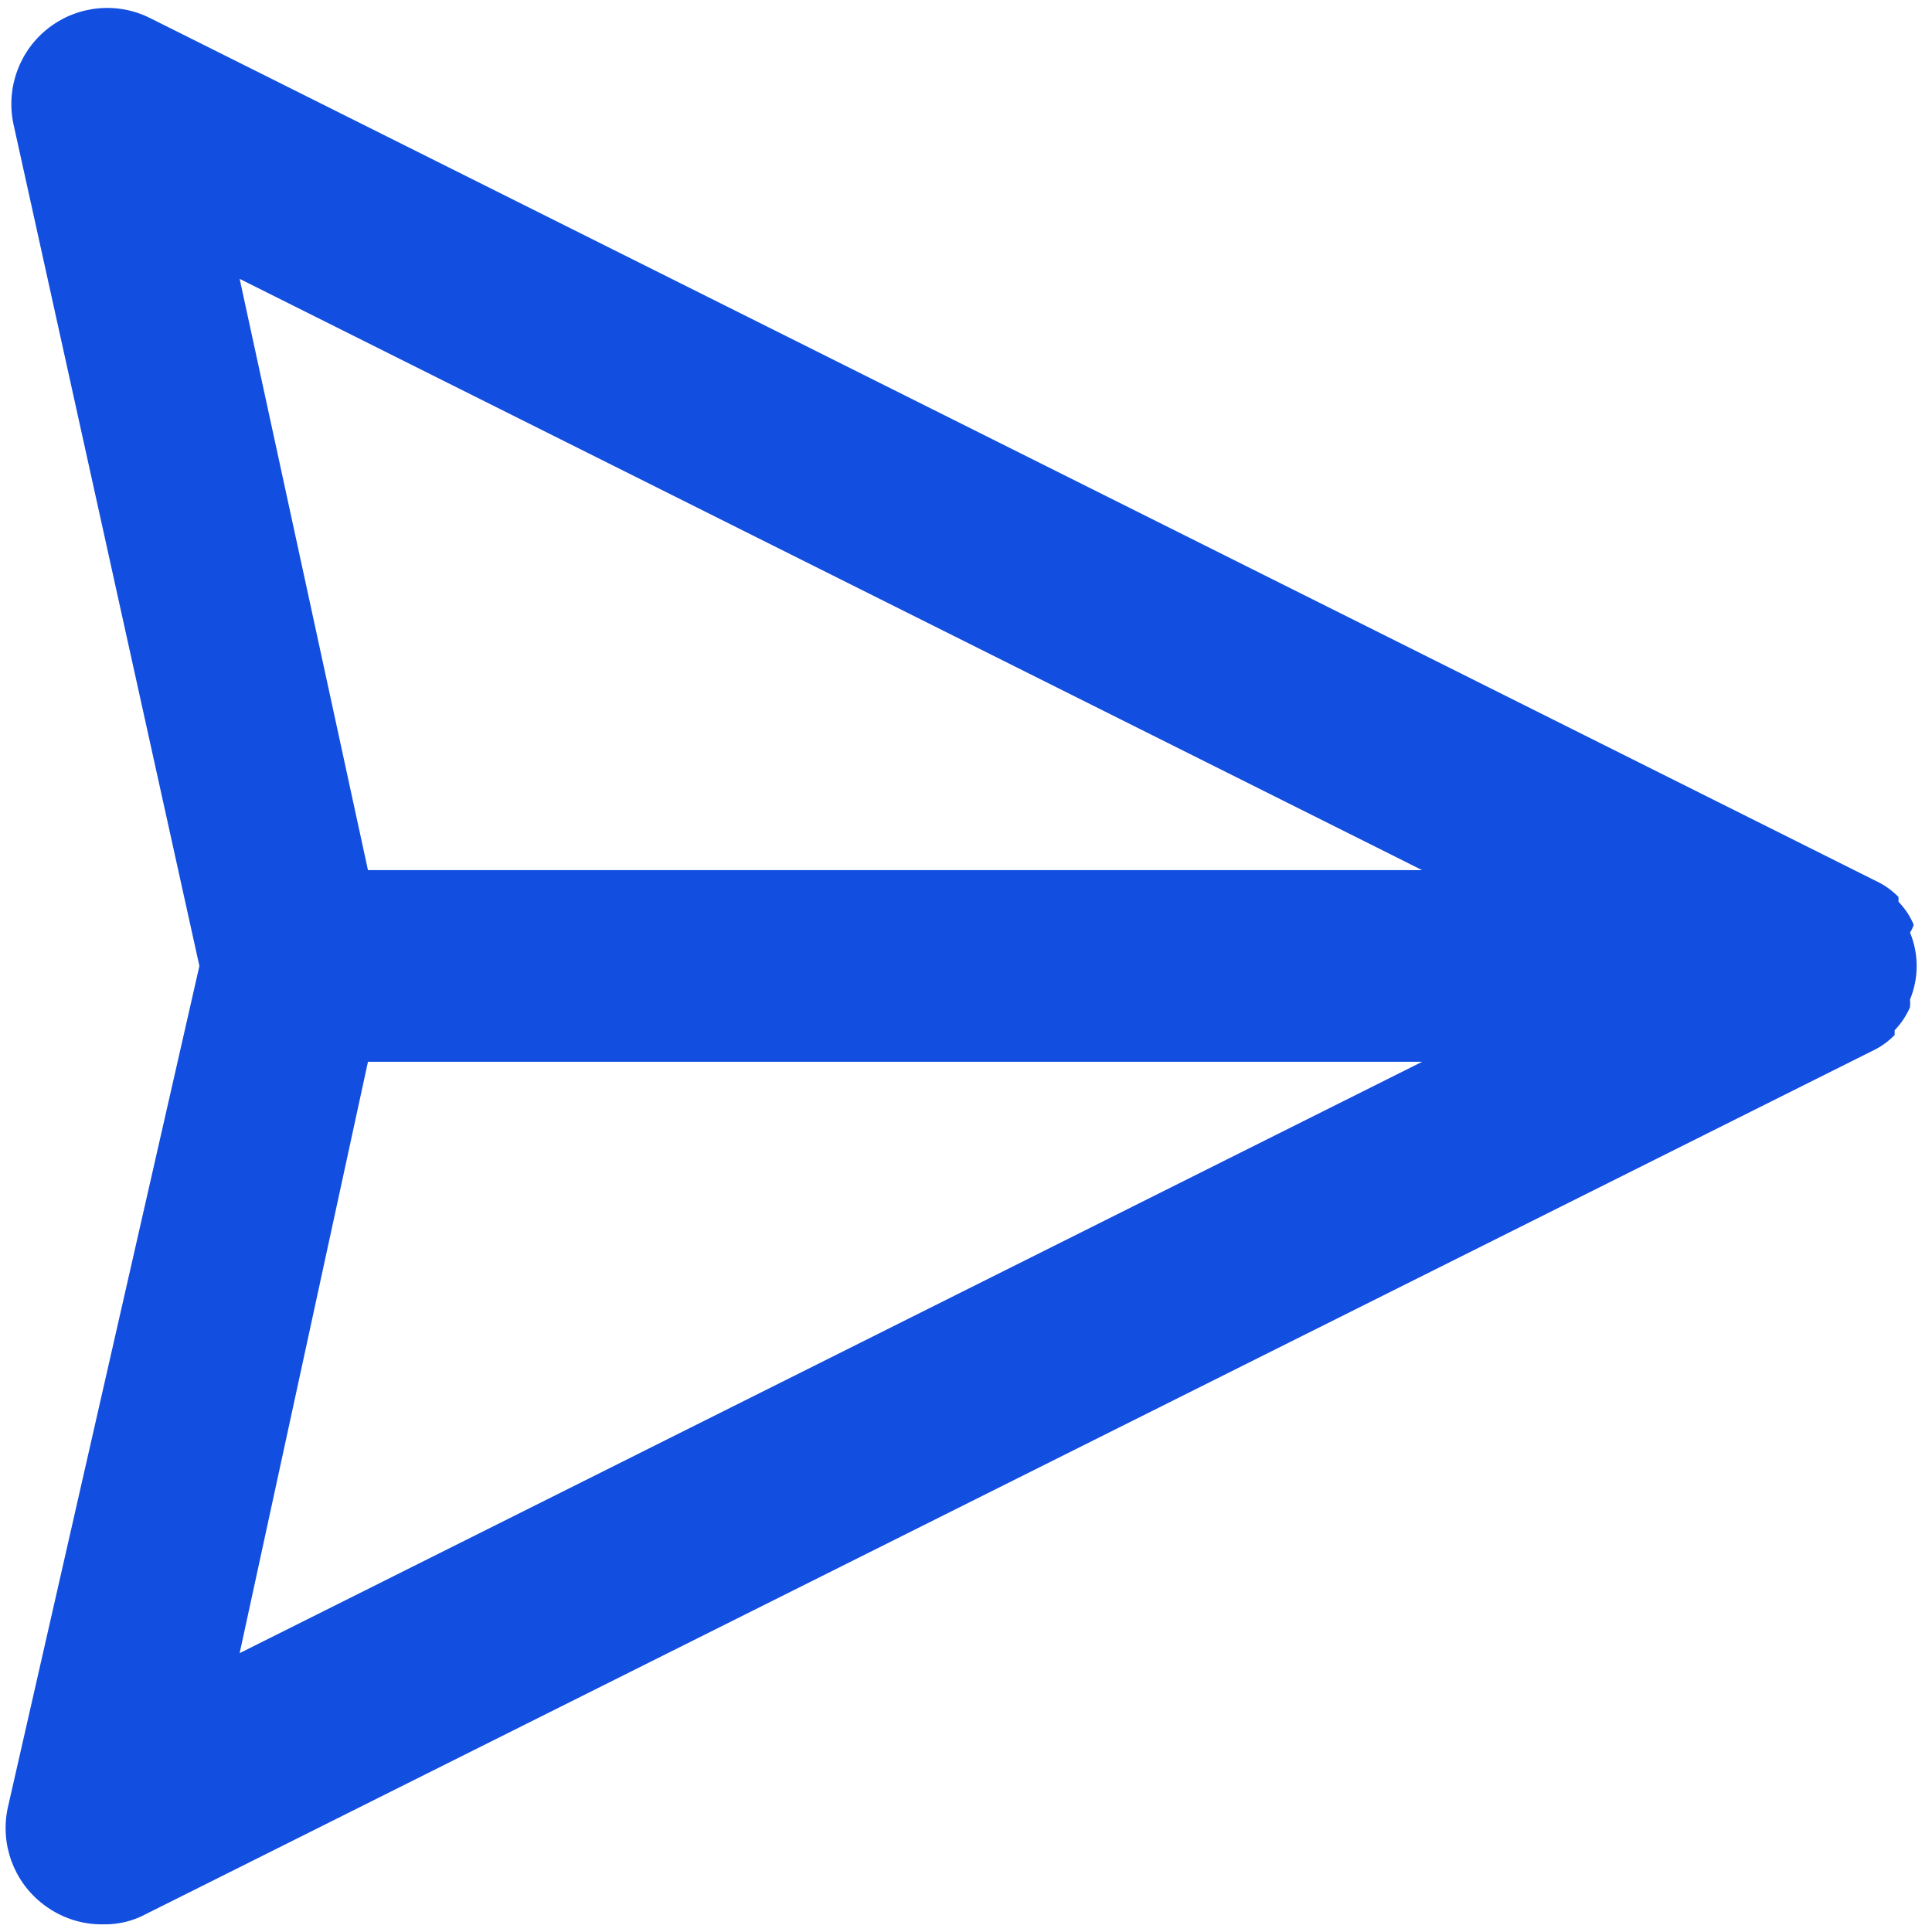 <?xml version="1.0" encoding="UTF-8"?>
<!-- width="24px" height="24px" -->
<svg viewBox="0 0 24 24" version="1.1" xmlns="http://www.w3.org/2000/svg" xmlns:xlink="http://www.w3.org/1999/xlink">
    <!-- Generator: Sketch 54.1 (76490) - https://sketchapp.com -->
    <title>np_send_2603602_FFFFFF</title>
    <desc>Created with Sketch.</desc>
    <g id="Page-1" stroke="none" stroke-width="1" fill="#124EDF" fill-rule="evenodd">
        <g id="np_send_2603602_FFFFFF" fill="#124EDF" fill-rule="nonzero">
            <path d="M23.773,11.488 C23.729,11.382 23.664,11.285 23.584,11.202 L23.584,11.143 C23.501,11.058 23.404,10.99 23.298,10.941 L1.869,0.227 C1.461,0.02 0.97,0.066 0.607,0.345 C0.243,0.624 0.073,1.087 0.166,1.536 L2.477,12 L0.095,22.464 C0.001,22.913 0.172,23.376 0.536,23.655 C0.75,23.821 1.014,23.91 1.286,23.905 C1.472,23.908 1.657,23.863 1.821,23.773 L23.25,13.059 C23.357,13.01 23.453,12.942 23.536,12.857 L23.536,12.798 C23.616,12.715 23.681,12.618 23.727,12.512 C23.73,12.48 23.73,12.449 23.727,12.416 C23.837,12.15 23.837,11.85 23.727,11.584 C23.747,11.555 23.762,11.522 23.773,11.488 L23.773,11.488 Z M17.666,10.809 L4.571,10.809 L2.977,3.464 L17.666,10.809 Z M4.571,13.19 L17.666,13.19 L2.977,20.536 L4.571,13.19 Z" id="Shape"></path>
        </g>
    </g>
</svg>
